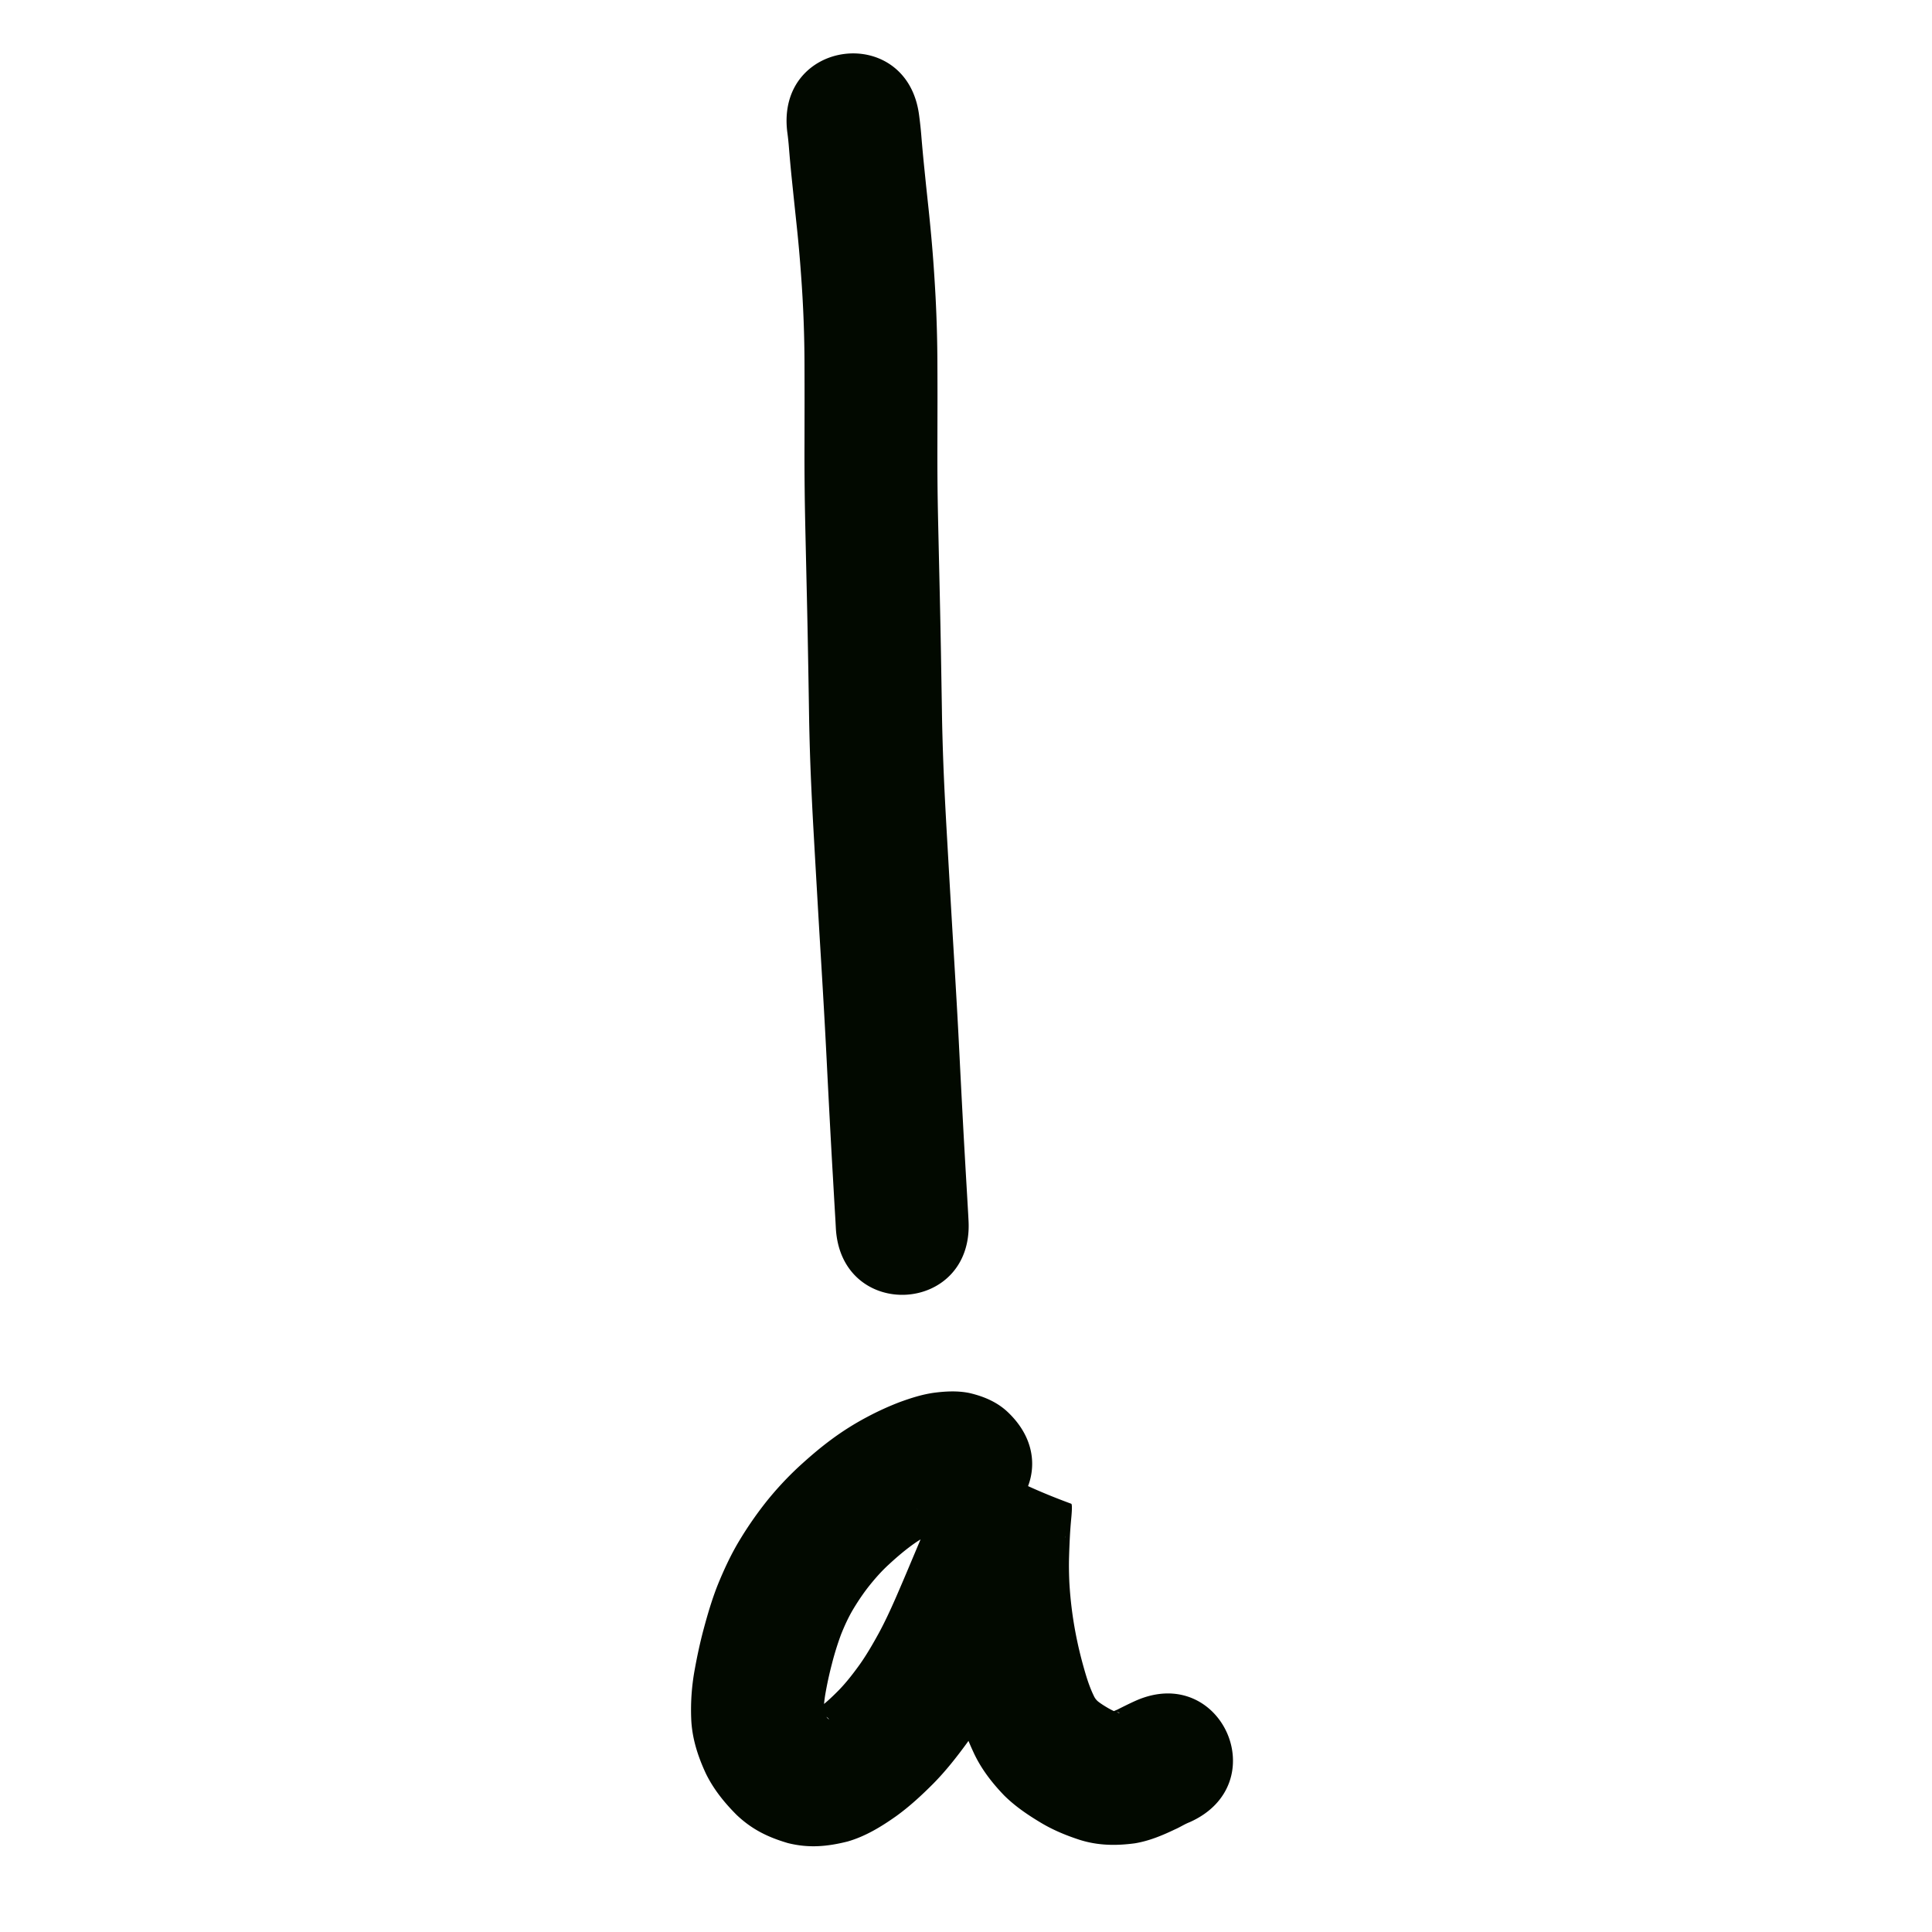 <svg viewBox="0 0 100 100"><path d="M47.576 202.99q.024.177.044.354.04.337.067.675a82 82 0 0 0 .139 1.523l.106 1.043.13 1.22q.075.714.14 1.428.07.768.124 1.537.055.783.097 1.566a71 71 0 0 1 .097 3.516q.005.984.004 1.968l-.004 2.13q-.004 1.179.008 2.356c.01.87.03 1.74.05 2.609l.065 2.863q.033 1.485.06 2.97l.05 2.987c.013.977.043 1.954.08 2.93.039 1.003.092 2.005.147 3.007l.176 3.082q.089 1.547.182 3.093.09 1.481.175 2.963.078 1.352.145 2.705a1002 1002 0 0 0 .231 4.43l.091 1.6.075 1.282.059 1.027.018.345c.245 4.858-6.626 5.204-6.87.346l-.016-.299-.06-1.022-.073-1.283q-.048-.81-.092-1.62a937 937 0 0 1-.233-4.458q-.067-1.33-.143-2.66-.084-1.47-.174-2.943a957 957 0 0 1-.183-3.112q-.09-1.549-.177-3.098a196 196 0 0 1-.153-3.126 131 131 0 0 1-.084-3.073q-.022-1.488-.05-2.975-.025-1.47-.059-2.942l-.065-2.862c-.02-.899-.041-1.798-.05-2.696q-.014-1.218-.009-2.436l.003-2.12q0-.955-.003-1.91a64 64 0 0 0-.176-4.645 72 72 0 0 0-.245-2.74l-.13-1.233-.11-1.062a73 73 0 0 1-.148-1.63 13 13 0 0 0-.083-.767c-.596-4.827 6.231-5.67 6.827-.842m-.163 72.075c.395.397.884.642 1.42.782.148.044.305.036.457.055q-.17.06-.34.124c-.307.12-.603.267-.895.42a7 7 0 0 0-.975.622c-.385.29-.748.606-1.1.932-.35.322-.665.678-.962 1.047-.311.388-.589.8-.846 1.226-.252.42-.455.865-.637 1.319a15 15 0 0 0-.475 1.528q-.205.782-.343 1.579c-.052.32-.093.646-.067.971-.004.098.032.078.075.126.055.074.11.156.188.202-.078-.128-.237-.195-.37-.25a1.2 1.2 0 0 0-.51-.062c-.11.014.349-.277.35-.278.375-.278.713-.6 1.04-.932.39-.403.732-.846 1.06-1.3.37-.52.688-1.072.995-1.63.32-.588.6-1.196.87-1.808q.394-.904.775-1.814l.635-1.506.503-1.201q.187-.442.364-.886a9 9 0 0 1 .319-.753c1.51-2.34.377-.997 6.502 1.254.081.03 0 .759-.012.904q-.032.361-.053.722-.03.555-.046 1.11c-.014.434-.006.869.013 1.303a20 20 0 0 0 .421 3.132c.117.55.26 1.093.419 1.632.118.394.252.782.433 1.152a.8.8 0 0 0 .243.303c.163.123.338.23.515.333.176.096.355.193.552.238.072-.034-.244-.046-.272-.046-.227.034.151-.115.168-.123.316-.159.632-.318.955-.463 4.448-1.97 7.233 4.32 2.785 6.29-.262.102-.5.262-.758.372-.66.316-1.339.597-2.065.717-.978.132-1.922.12-2.872-.183-.7-.228-1.378-.509-2.01-.89-.672-.403-1.324-.846-1.883-1.4-.637-.661-1.198-1.386-1.585-2.224a15 15 0 0 1-.808-2.143 27.4 27.4 0 0 1-1.111-6.414 25 25 0 0 1-.017-1.79q.02-.66.056-1.32.026-.436.064-.872c.023-.272-.015.327.022.34 6.162 2.07 4.991 3.511 6.471 1.192.03-.064.071-.124.088-.193.002-.01-.009.02-.013.031l-.127.326q-.201.505-.413 1.005l-.506 1.21-.64 1.516c-.272.646-.544 1.292-.825 1.934-.352.79-.717 1.576-1.133 2.335-.447.808-.916 1.605-1.457 2.355-.536.734-1.1 1.45-1.739 2.098-.603.605-1.232 1.186-1.926 1.686-.775.547-1.589 1.044-2.508 1.308-1.063.267-2.014.351-3.091.082-1.035-.304-1.856-.704-2.648-1.453-.636-.635-1.2-1.333-1.597-2.146-.423-.908-.728-1.86-.76-2.87a11.5 11.5 0 0 1 .168-2.433c.13-.725.282-1.445.472-2.157.213-.793.444-1.583.75-2.346.326-.793.688-1.572 1.136-2.306a19 19 0 0 1 1.38-1.983 17 17 0 0 1 1.639-1.765c.548-.503 1.112-.99 1.712-1.432a14.4 14.4 0 0 1 1.84-1.159 15 15 0 0 1 1.682-.77c.577-.211 1.164-.4 1.774-.487.612-.08 1.231-.113 1.842.01.764.178 1.478.479 2.045 1.04 3.483 3.396-1.32 8.321-4.803 4.925" style="opacity:1;fill:#020900;fill-opacity:1;stroke:none;stroke-width:1;stroke-linecap:butt;stroke-linejoin:round;stroke-miterlimit:4;stroke-dasharray:none;stroke-opacity:1" transform="translate(0 -197)"/></svg>
